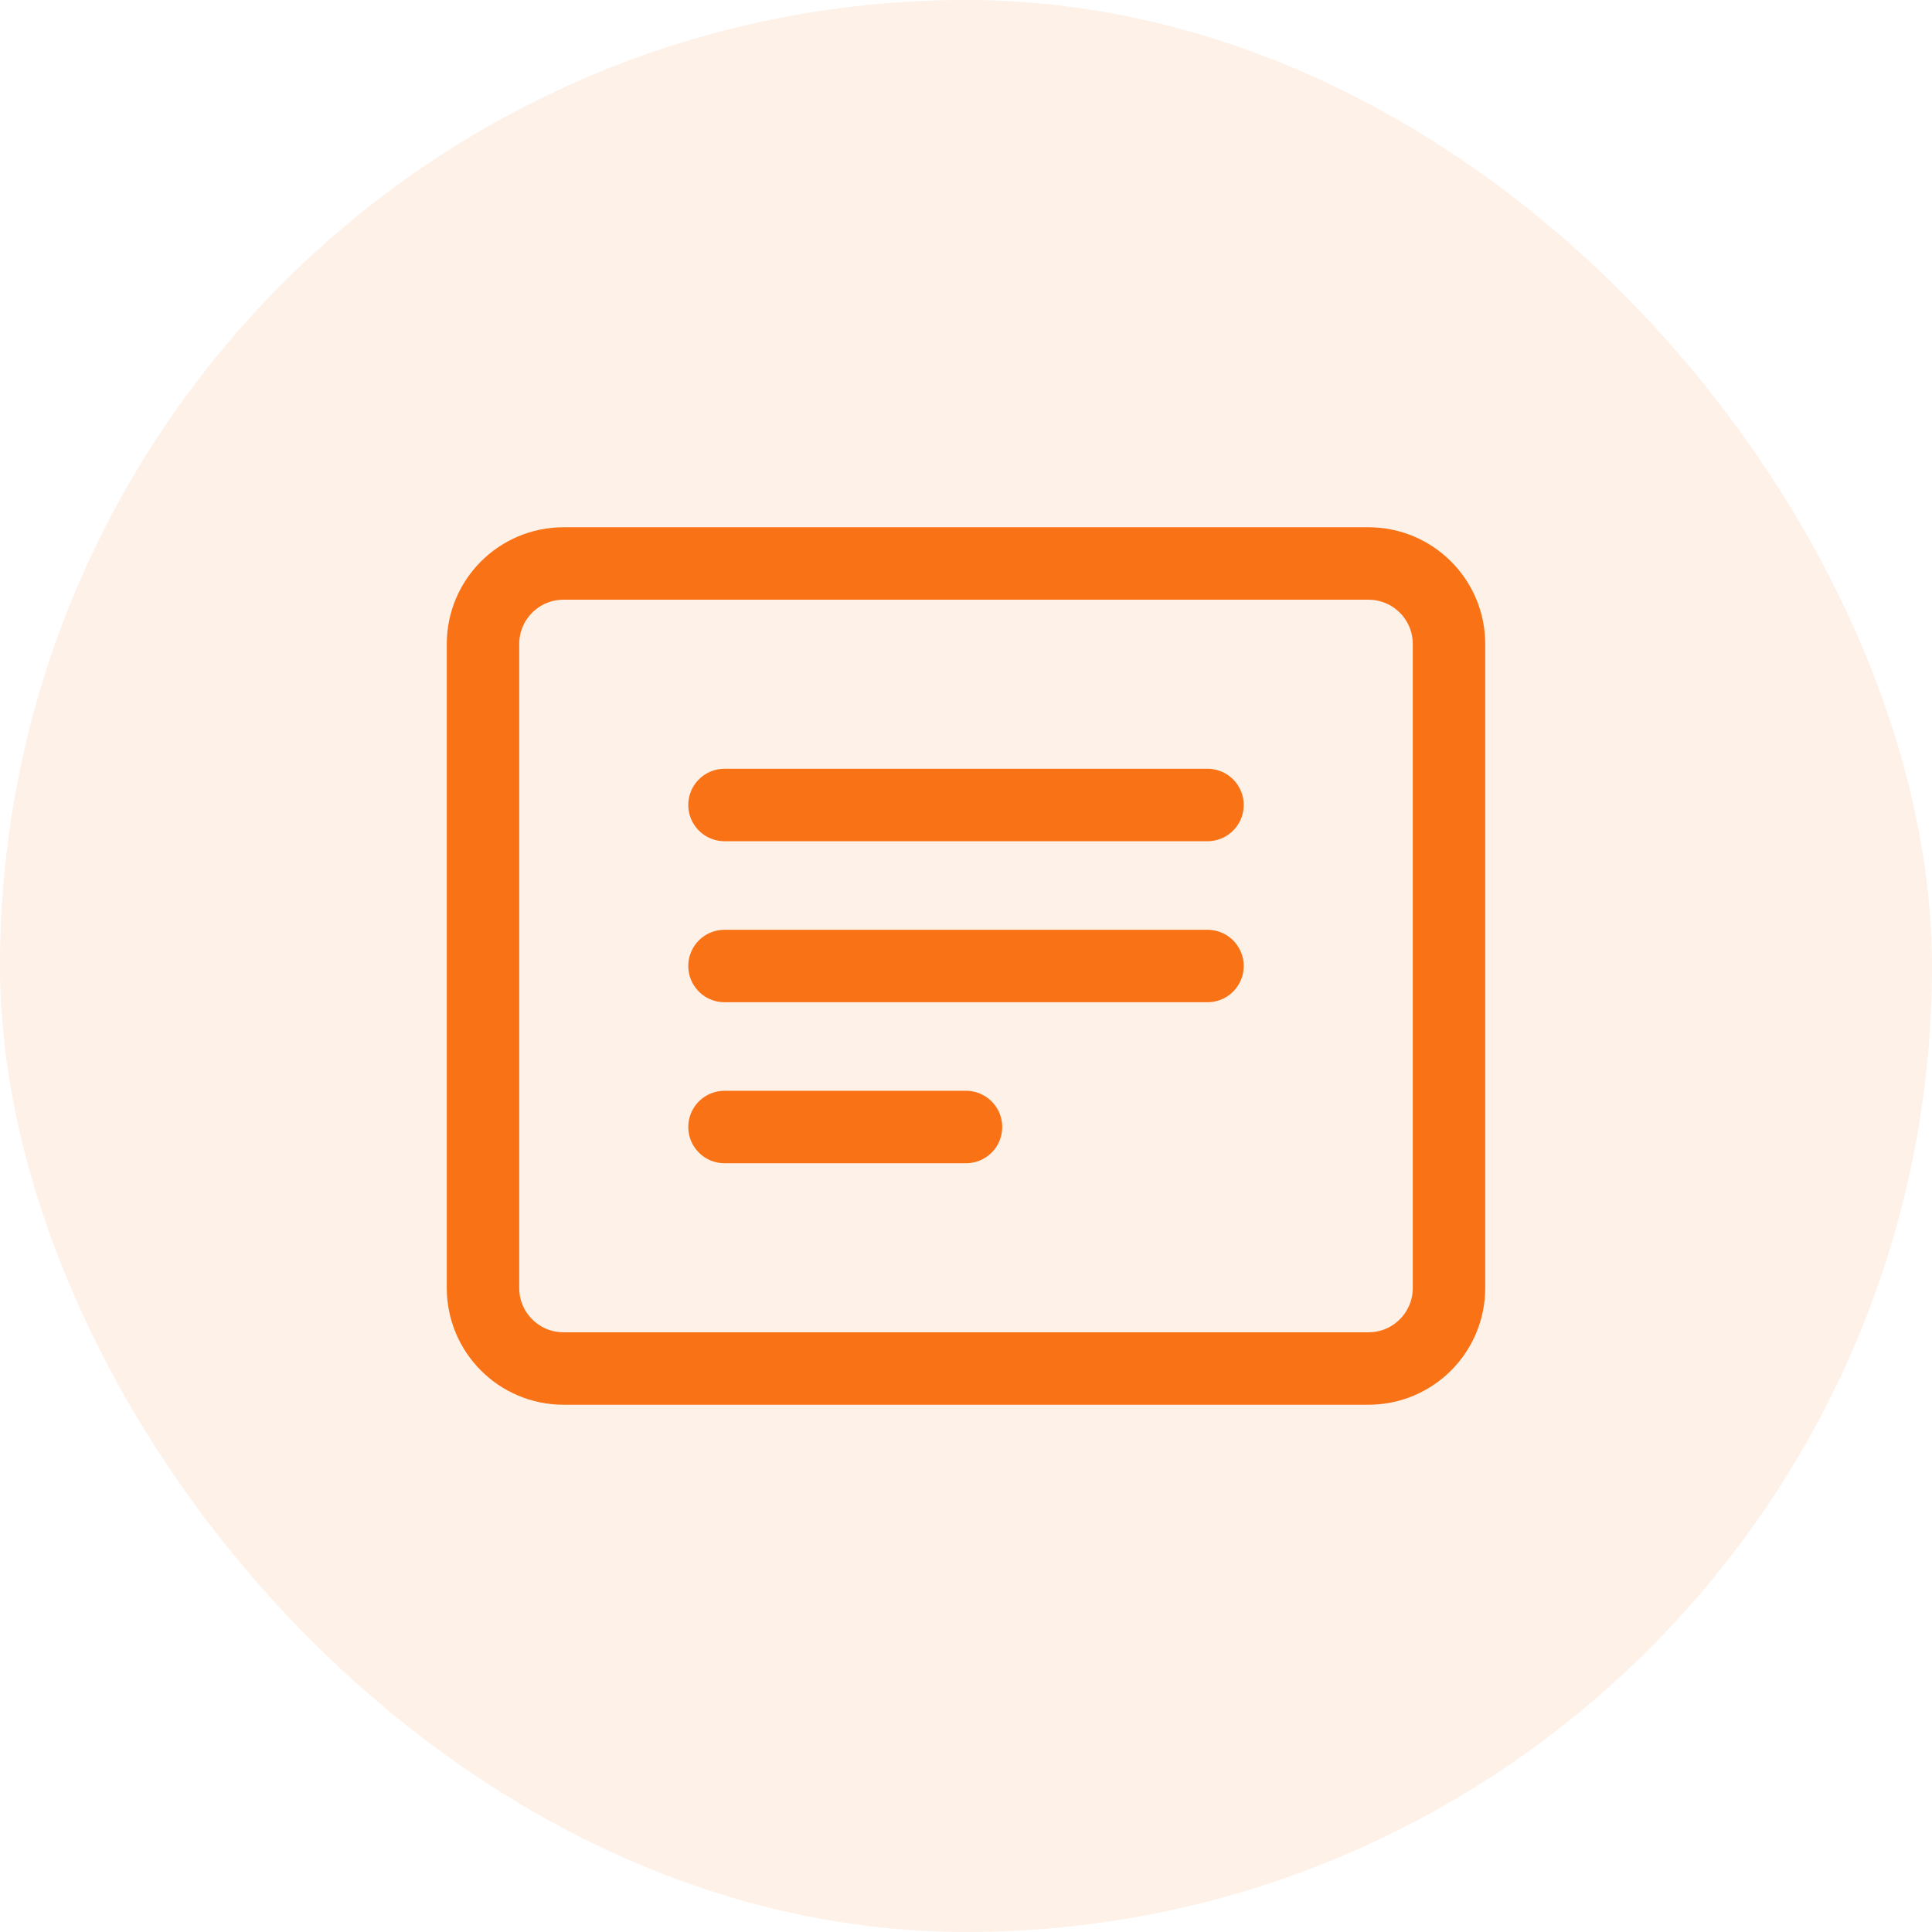 <svg width="80" height="80" viewBox="0 0 80 80" fill="none" xmlns="http://www.w3.org/2000/svg">
  <rect width="80" height="80" rx="40" fill="#F97316" fill-opacity="0.1"/>
  <path d="M56.667 23.333H23.333C21.492 23.333 20 24.826 20 26.667V53.333C20 55.174 21.492 56.667 23.333 56.667H56.667C58.508 56.667 60 55.174 60 53.333V26.667C60 24.826 58.508 23.333 56.667 23.333Z" stroke="#F97316" stroke-width="3" stroke-linecap="round" stroke-linejoin="round"/>
  <path d="M30 33.333H50" stroke="#F97316" stroke-width="3" stroke-linecap="round" stroke-linejoin="round"/>
  <path d="M30 40H50" stroke="#F97316" stroke-width="3" stroke-linecap="round" stroke-linejoin="round"/>
  <path d="M30 46.667H40" stroke="#F97316" stroke-width="3" stroke-linecap="round" stroke-linejoin="round"/>
</svg>